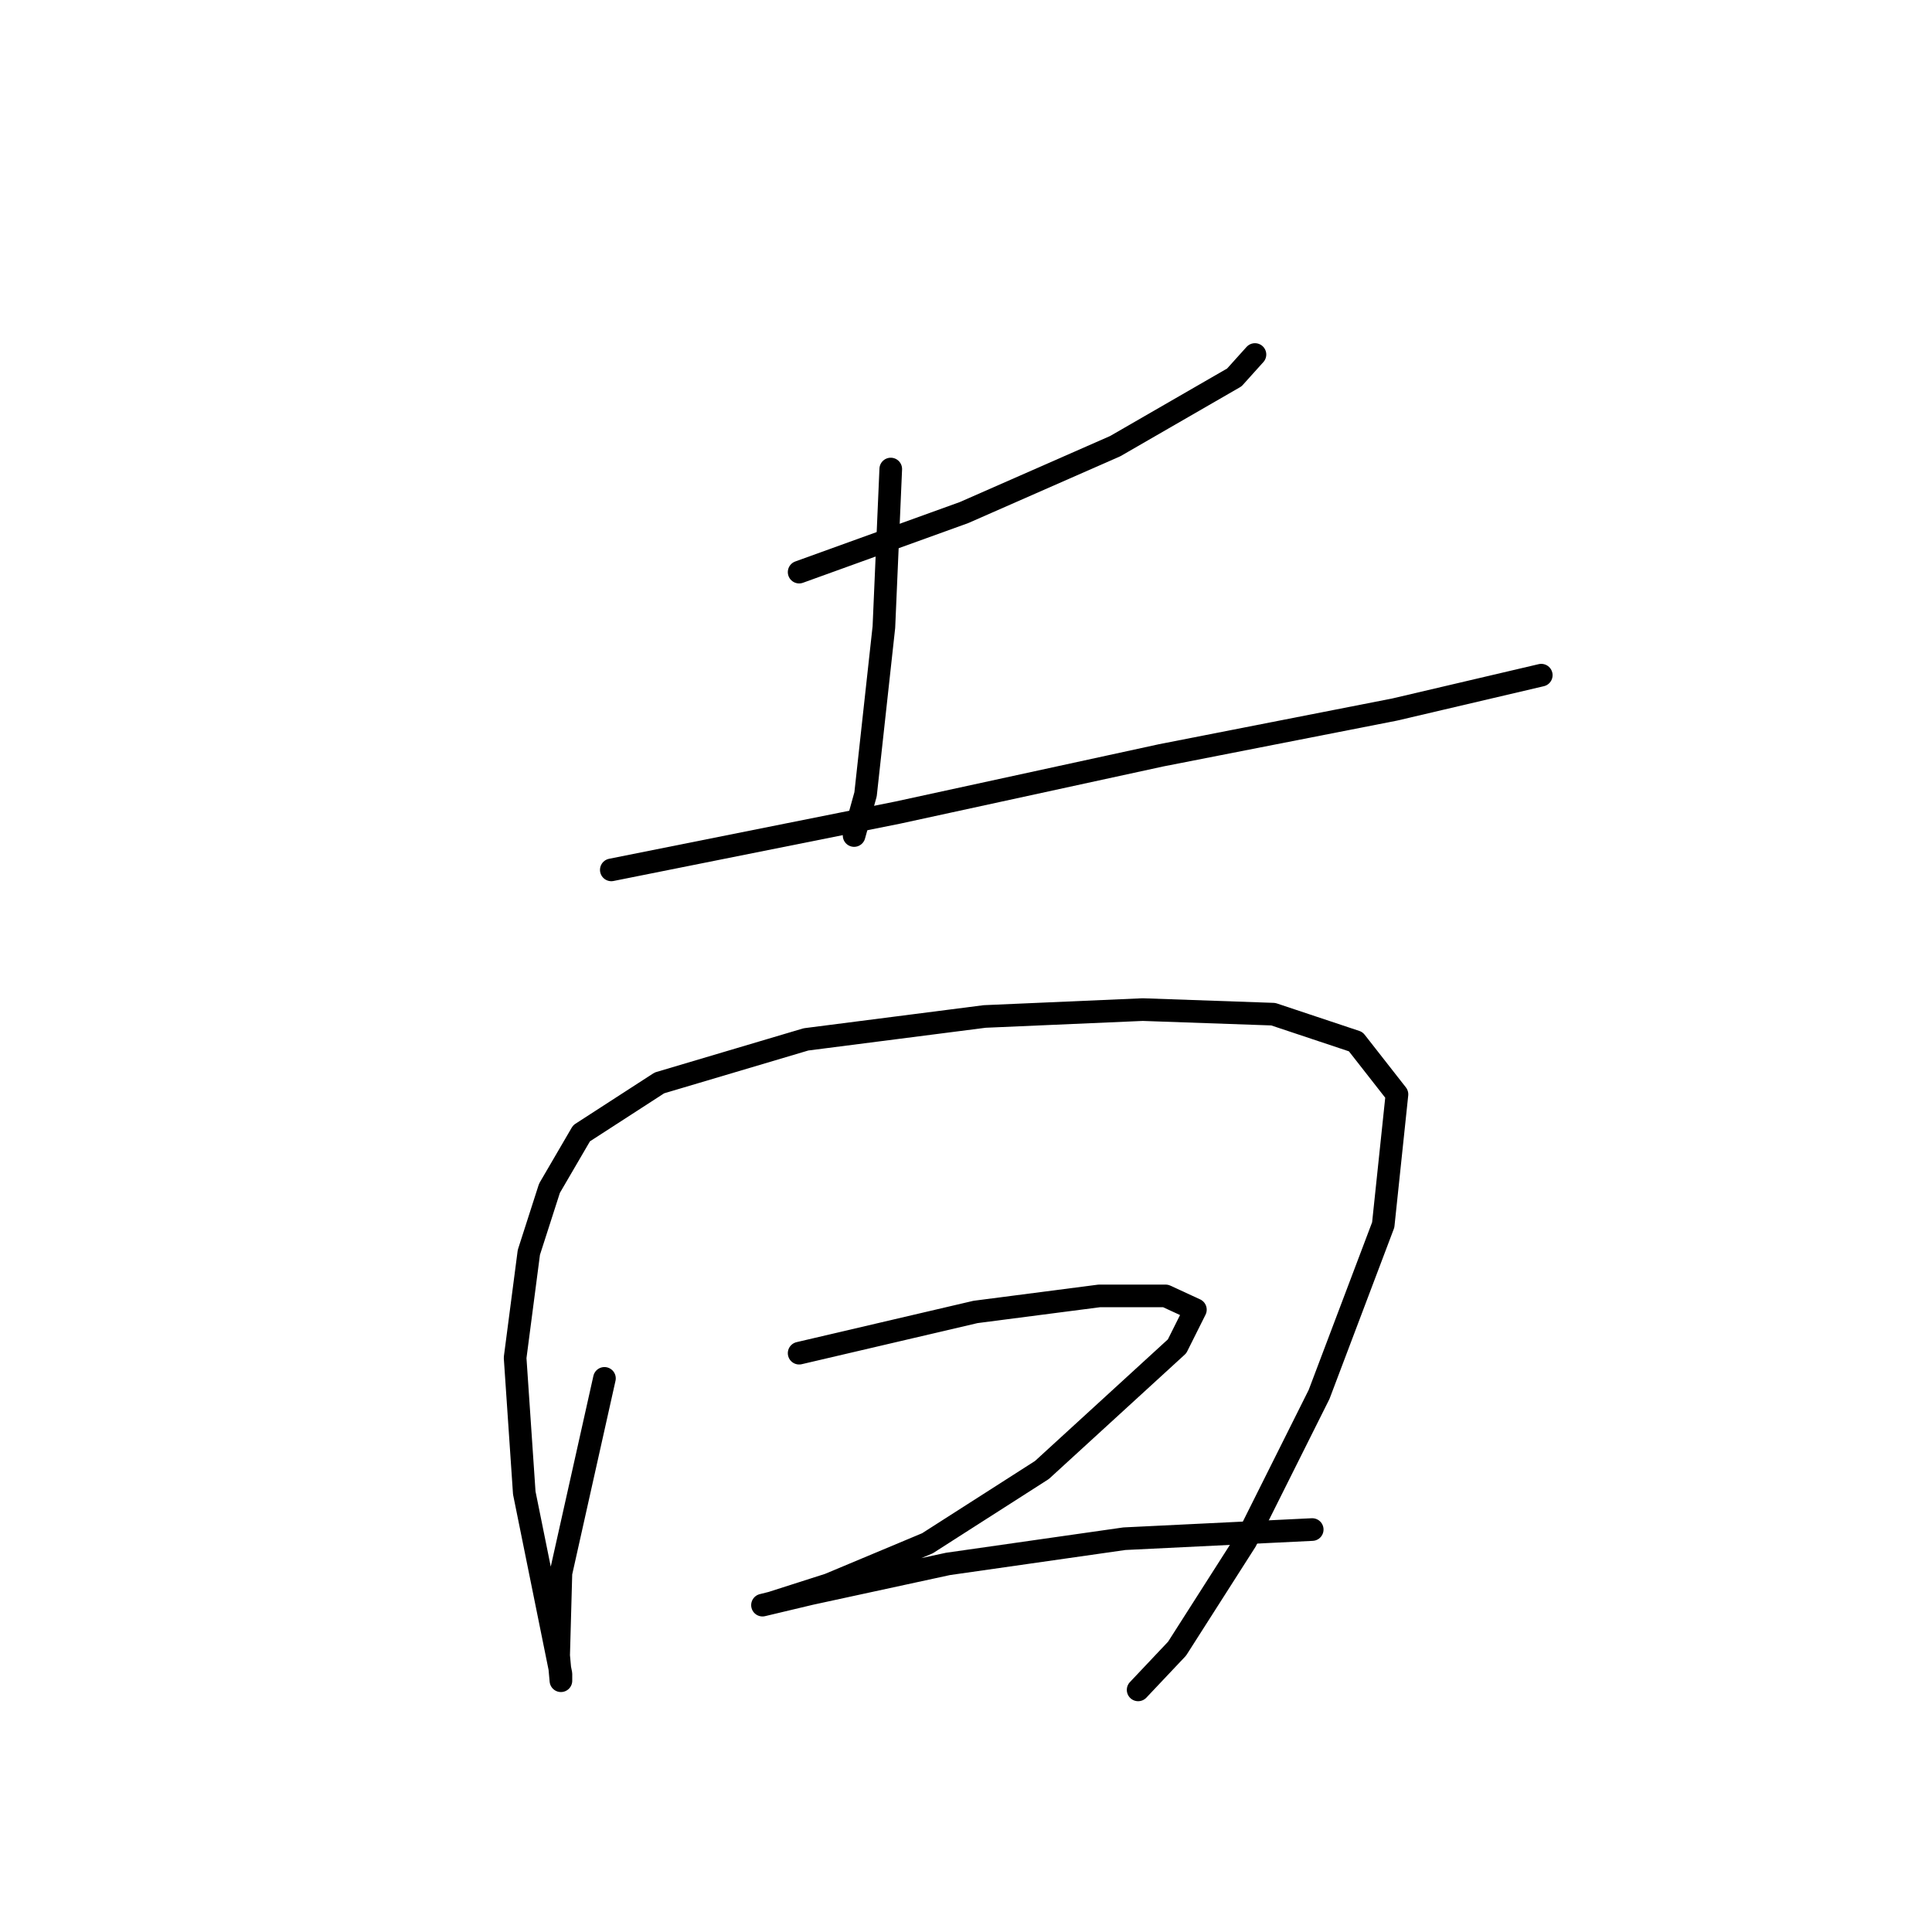 <?xml version="1.0" standalone="no"?>
    <svg width="256" height="256" xmlns="http://www.w3.org/2000/svg" version="1.1">
    <polyline stroke="black" stroke-width="3" stroke-linecap="round" fill="transparent" stroke-linejoin="round" points="105.89 75.808 127.742 67.917 147.774 59.115 163.556 50.01 166.288 46.975 166.288 46.975 " />
        <polyline stroke="black" stroke-width="3" stroke-linecap="round" fill="transparent" stroke-linejoin="round" points="118.03 62.15 117.12 83.092 114.691 105.248 113.174 110.711 113.174 110.711 " />
        <polyline stroke="black" stroke-width="3" stroke-linecap="round" fill="transparent" stroke-linejoin="round" points="81.002 115.264 118.941 107.676 153.844 100.088 184.801 94.018 204.226 89.465 204.226 89.465 " />
        <polyline stroke="black" stroke-width="3" stroke-linecap="round" fill="transparent" stroke-linejoin="round" points="80.092 182.642 74.325 208.44 74.022 219.366 74.325 222.705 74.325 221.794 69.469 197.817 68.255 179.91 70.076 165.949 72.808 157.451 77.057 150.167 87.376 143.49 106.8 137.723 130.474 134.688 151.416 133.777 168.716 134.384 179.642 138.027 185.105 145.007 183.284 162.307 174.786 184.767 165.074 204.191 155.968 218.456 150.809 223.919 150.809 223.919 " />
        <polyline stroke="black" stroke-width="3" stroke-linecap="round" fill="transparent" stroke-linejoin="round" points="105.89 179.303 129.26 173.84 145.649 171.716 154.451 171.716 158.396 173.537 155.968 178.393 138.061 194.782 122.886 204.494 109.835 209.958 102.248 212.386 101.034 212.689 107.407 211.172 125.618 207.226 148.988 203.887 173.875 202.673 173.875 202.673 " />
        </svg>